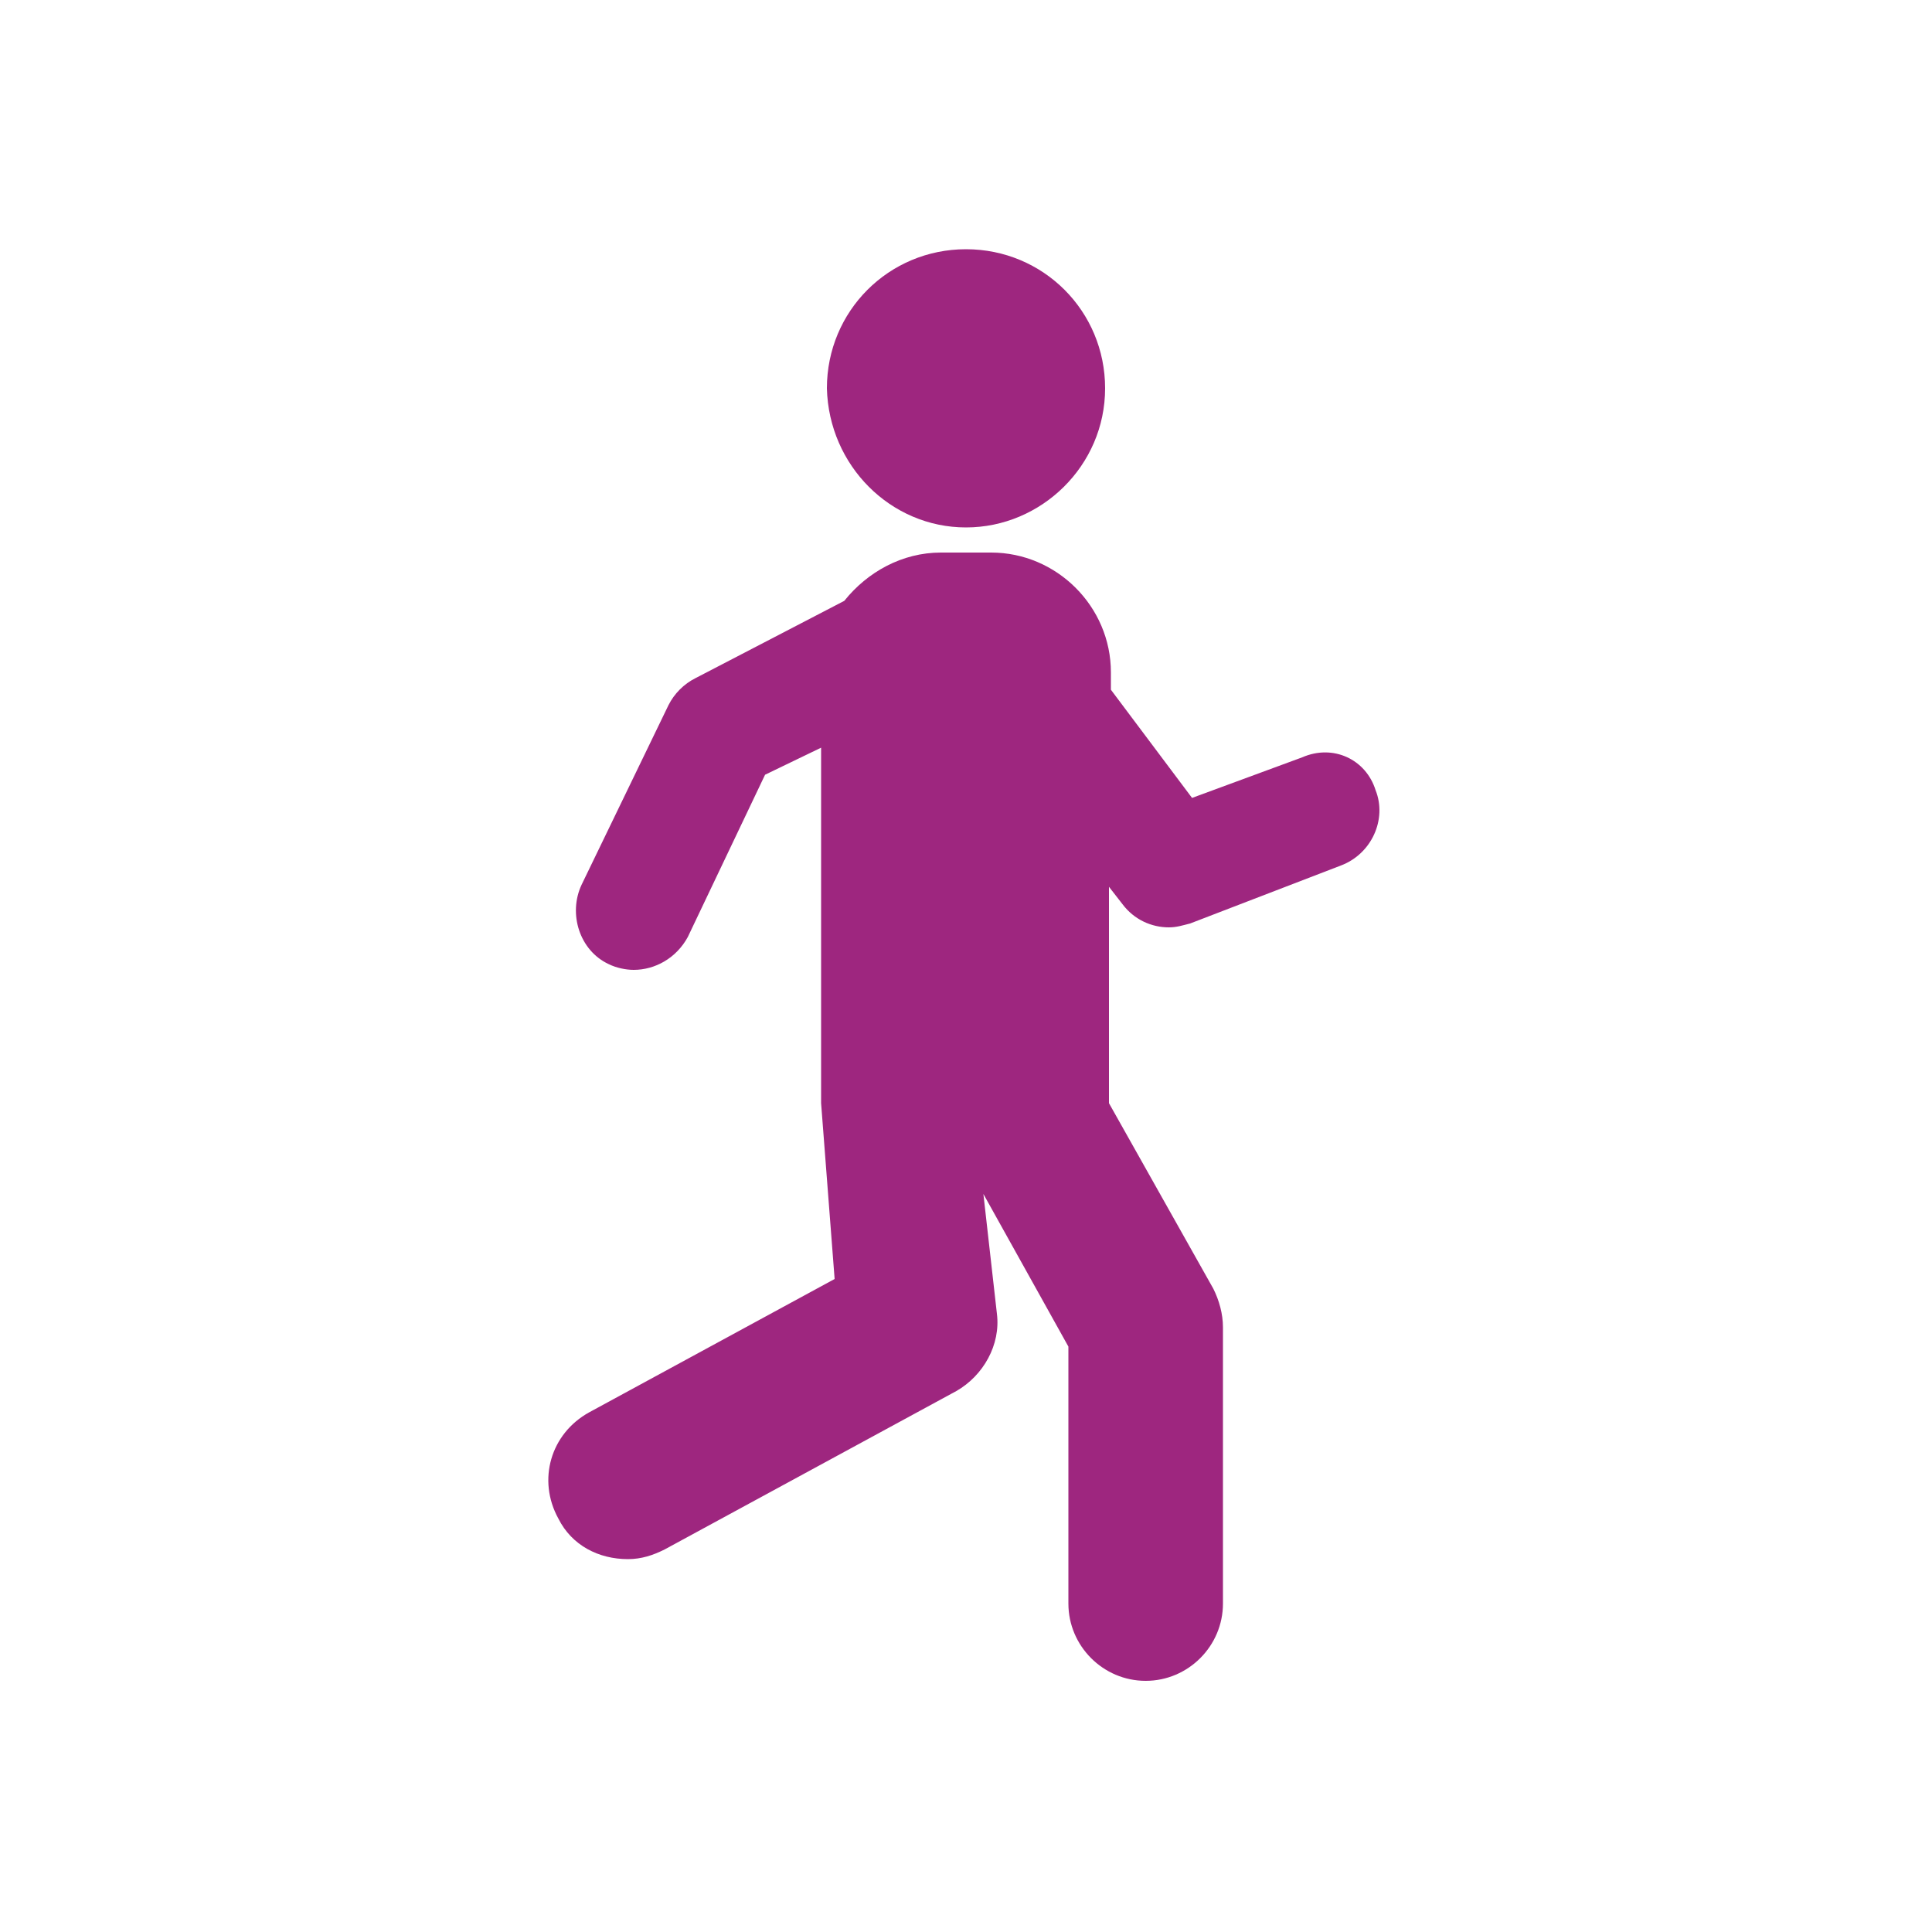 <?xml version="1.0" encoding="utf-8"?>
<!-- Generator: Adobe Illustrator 27.6.1, SVG Export Plug-In . SVG Version: 6.00 Build 0)  -->
<svg version="1.1" id="Layer_1" xmlns="http://www.w3.org/2000/svg" xmlns:xlink="http://www.w3.org/1999/xlink" x="0px" y="0px"
	 viewBox="0 0 100 100" style="enable-background:new 0 0 100 100;" xml:space="preserve">
<style type="text/css">
	.st0{fill:#9E267F;}
	.st1{fill:#1EAB4A;}
	.st2{fill:#4B4B4B;}
	.st3{fill:#ED2024;}
	.st4{fill:url(#SVGID_1_);}
	.st5{fill:url(#SVGID_00000101800755837805202410000003674177837993795972_);}
	.st6{fill:url(#SVGID_00000051347151168071637650000008492786544944180411_);}
	.st7{fill:url(#SVGID_00000067228427193549615470000011786401563449950085_);}
	.st8{opacity:0.5;fill:url(#SVGID_00000183218634818045117420000003215628807075800966_);enable-background:new    ;}
	.st9{opacity:0.5;fill:url(#SVGID_00000013893440634439334230000018049903619521810328_);enable-background:new    ;}
	.st10{opacity:0.6;fill:url(#SVGID_00000154396999764079264720000007912836955655474304_);enable-background:new    ;}
	.st11{opacity:0.6;fill:url(#SVGID_00000181072984929636577280000017427618203779788177_);enable-background:new    ;}
	.st12{fill:url(#SVGID_00000011018260080817611060000016659217894121653683_);enable-background:new    ;}
	.st13{opacity:0.6;fill:url(#SVGID_00000041279557004859673630000006081833845144047529_);enable-background:new    ;}
	.st14{fill:url(#SVGID_00000008854151825899865930000004658942271291333822_);enable-background:new    ;}
	.st15{fill:#A3D6DE;}
	.st16{fill:url(#SVGID_00000183234909764386667680000017105786738286937773_);enable-background:new    ;}
	.st17{fill:url(#SVGID_00000017490437660915629380000017268042766126919103_);enable-background:new    ;}
	.st18{fill:url(#SVGID_00000111875289106270082340000010147241660220888247_);enable-background:new    ;}
	.st19{opacity:0.25;fill:#FFFFFF;}
	.st20{fill:url(#SVGID_00000155116829892149260820000004219375875410850480_);enable-background:new    ;}
	.st21{opacity:0.5;fill:url(#SVGID_00000038374984310586226730000009056086232733138340_);enable-background:new    ;}
	.st22{fill:url(#SVGID_00000106109448013739838580000006870982765863144619_);enable-background:new    ;}
	.st23{fill:url(#SVGID_00000090978480820138071040000003232124647272411033_);enable-background:new    ;}
	.st24{fill:url(#SVGID_00000047021877664749842040000018088639981411292315_);enable-background:new    ;}
	.st25{opacity:0.6;fill:url(#SVGID_00000019657321259934433560000003357440751488811664_);enable-background:new    ;}
	.st26{fill:url(#SVGID_00000034770607389926181170000006977276646451649181_);enable-background:new    ;}
	.st27{fill:url(#SVGID_00000116947053617344031970000012890915732435960217_);enable-background:new    ;}
	.st28{fill:url(#SVGID_00000032608843401379110960000005807630987560437121_);enable-background:new    ;}
	.st29{fill:url(#SVGID_00000119081511560147721220000016208677259301030565_);enable-background:new    ;}
	.st30{fill:url(#SVGID_00000026874245247461973350000003844548055318077583_);}
	.st31{fill:url(#SVGID_00000043448685278101260690000015505882232483603114_);}
	.st32{fill:url(#SVGID_00000026868559135347860400000000465224260802260389_);}
	.st33{fill:url(#SVGID_00000041273283876735299540000010992872871241418900_);}
	.st34{fill:url(#SVGID_00000096023232310419985870000008318556353061150098_);}
	.st35{fill:url(#SVGID_00000176020000211151906930000002432780501396917941_);}
	.st36{fill:url(#SVGID_00000045580011698313775750000007673307734208237699_);}
	.st37{fill:url(#SVGID_00000029741736477729792980000009164522023890818224_);}
	.st38{fill:url(#SVGID_00000016773628407834454440000017579197123247602576_);}
	.st39{fill:url(#SVGID_00000102541399742146050360000010041128353731324035_);}
	.st40{fill:url(#SVGID_00000127749647533222329300000011231333345852337049_);}
	.st41{fill:url(#SVGID_00000122001340365865611060000009556649540738802326_);}
	.st42{fill:url(#SVGID_00000167385048509312161760000015238703006964586911_);}
	.st43{fill:url(#SVGID_00000032648787458205190930000007954073010627343233_);}
	.st44{fill:url(#SVGID_00000067949350165257631550000000340398918183241616_);}
	.st45{fill:url(#SVGID_00000021089536042265082740000014012303424026867863_);}
	.st46{fill:url(#SVGID_00000121242492872626274210000002269867046982024594_);}
	.st47{fill:#939598;}
</style>
<g>
	<path id="XMLID_00000048459320418262264370000001900645417481926285_" class="st0" d="M67.4,39.2l-5.7,2.1l-4.2-5.6v-0.9
		c0-3.4-2.8-6.2-6.2-6.2h-2.6c-2,0-3.8,1-5,2.5L36,35.1c-0.6,0.3-1.1,0.8-1.4,1.4l-4.5,9.3c-0.7,1.5-0.1,3.4,1.4,4.1
		c0.4,0.2,0.9,0.3,1.3,0.3c1.1,0,2.2-0.6,2.8-1.7l4-8.4l2.9-1.4v18.4l0.7,9.1l-12.7,6.9c-2,1.1-2.7,3.5-1.6,5.5
		c0.7,1.4,2.1,2.1,3.6,2.1c0.7,0,1.3-0.2,1.9-0.5L49.5,72c1.4-0.8,2.3-2.4,2.1-4l-0.7-6.2l4.4,7.9V83c0,2.2,1.8,4,4,4
		c2.2,0,4-1.8,4-4V68.7c0-0.7-0.2-1.4-0.5-2l-5.4-9.6V45.9l0.7,0.9c0.6,0.8,1.5,1.2,2.4,1.2c0.4,0,0.7-0.1,1.1-0.2l7.8-3
		c1.6-0.6,2.4-2.4,1.8-3.9C70.7,39.3,69,38.5,67.4,39.2z"/>
	<path id="XMLID_00000039830122254680237130000009992700619460674176_" class="st0" d="M50,27.3c3.9,0,7.2-3.2,7.2-7.2
		c0-4-3.2-7.2-7.2-7.2c-4,0-7.2,3.2-7.2,7.2C42.9,24.1,46.1,27.3,50,27.3z"/>
</g>
</svg>
